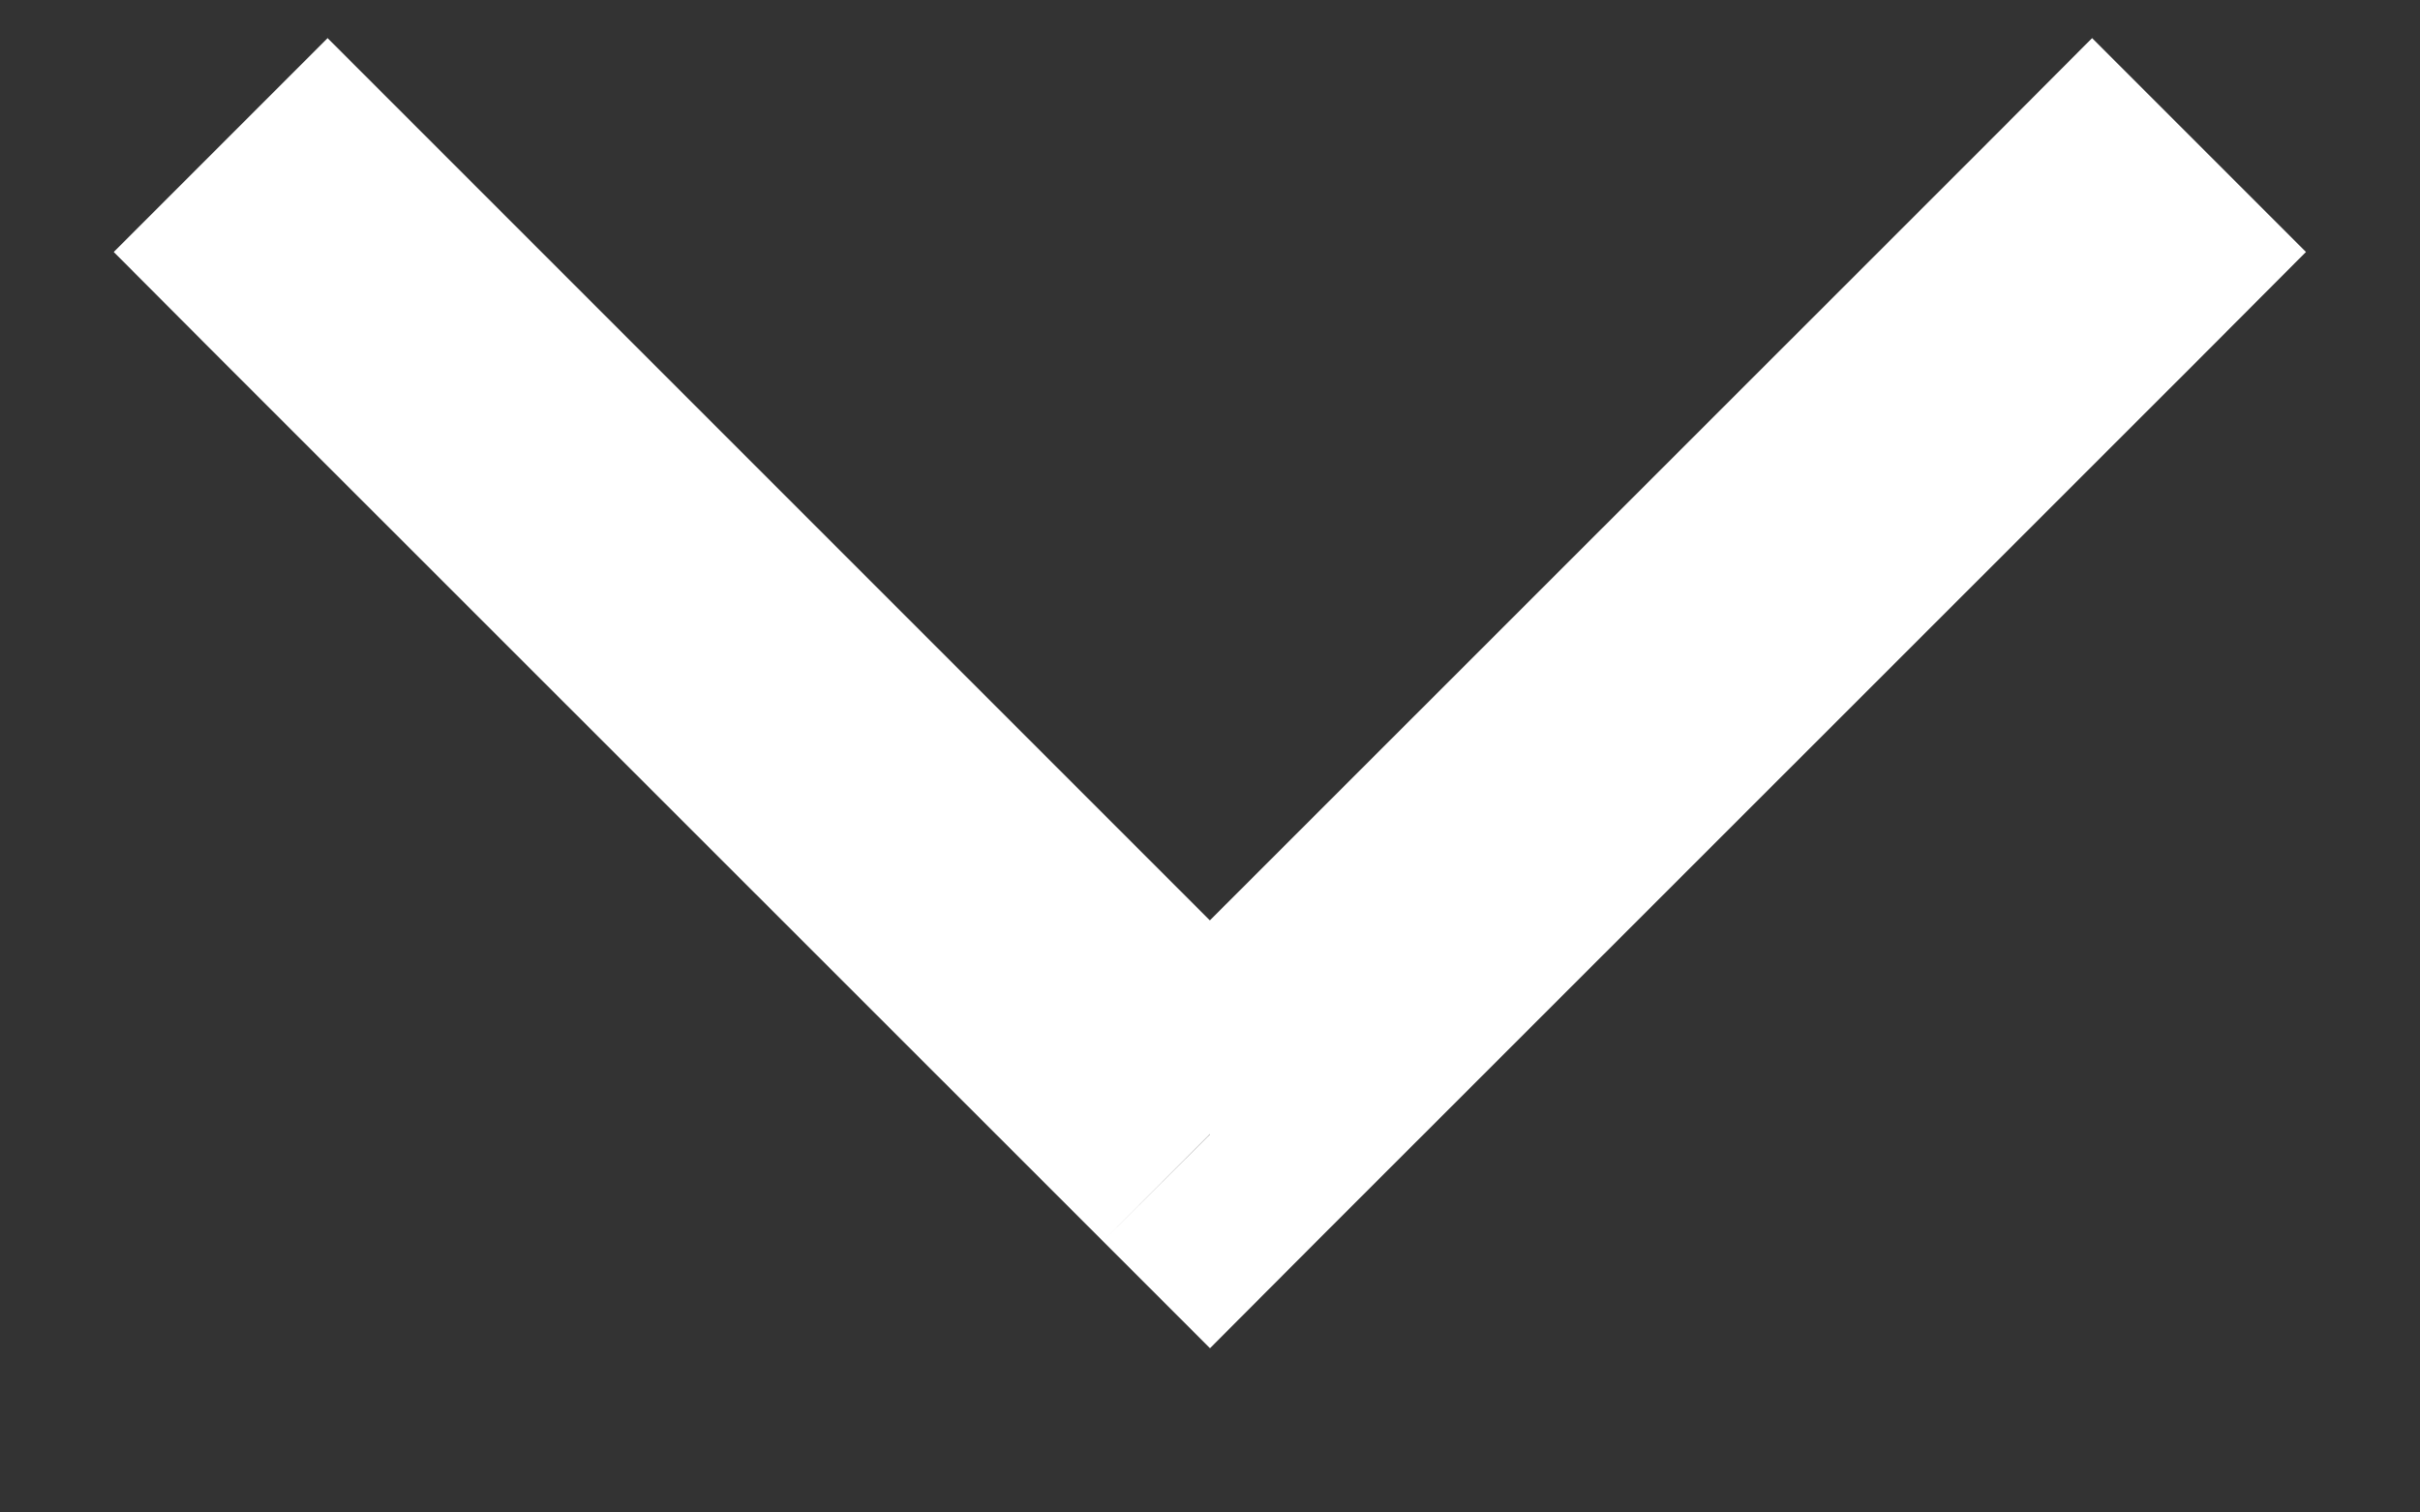 <svg width="8" height="5" viewBox="0 0 8 5" fill="none" xmlns="http://www.w3.org/2000/svg">
<rect x="0" y="0" width="8" height="5" fill="#333333" stroke="none"/>
<path d="M7.27 1.187L7.623 0.833L6.916 0.126L6.563 0.48L7.27 1.187ZM4 3.75L3.646 4.103L4 4.457L4.353 4.103L4 3.75ZM1.437 0.48L1.083 0.126L0.376 0.833L0.729 1.187L1.437 0.48ZM6.563 0.48L3.646 3.396L4.353 4.103L7.27 1.187L6.563 0.48ZM4.353 3.396L1.437 0.48L0.729 1.187L3.646 4.103L4.353 3.396Z" fill="white"/>
</svg>
